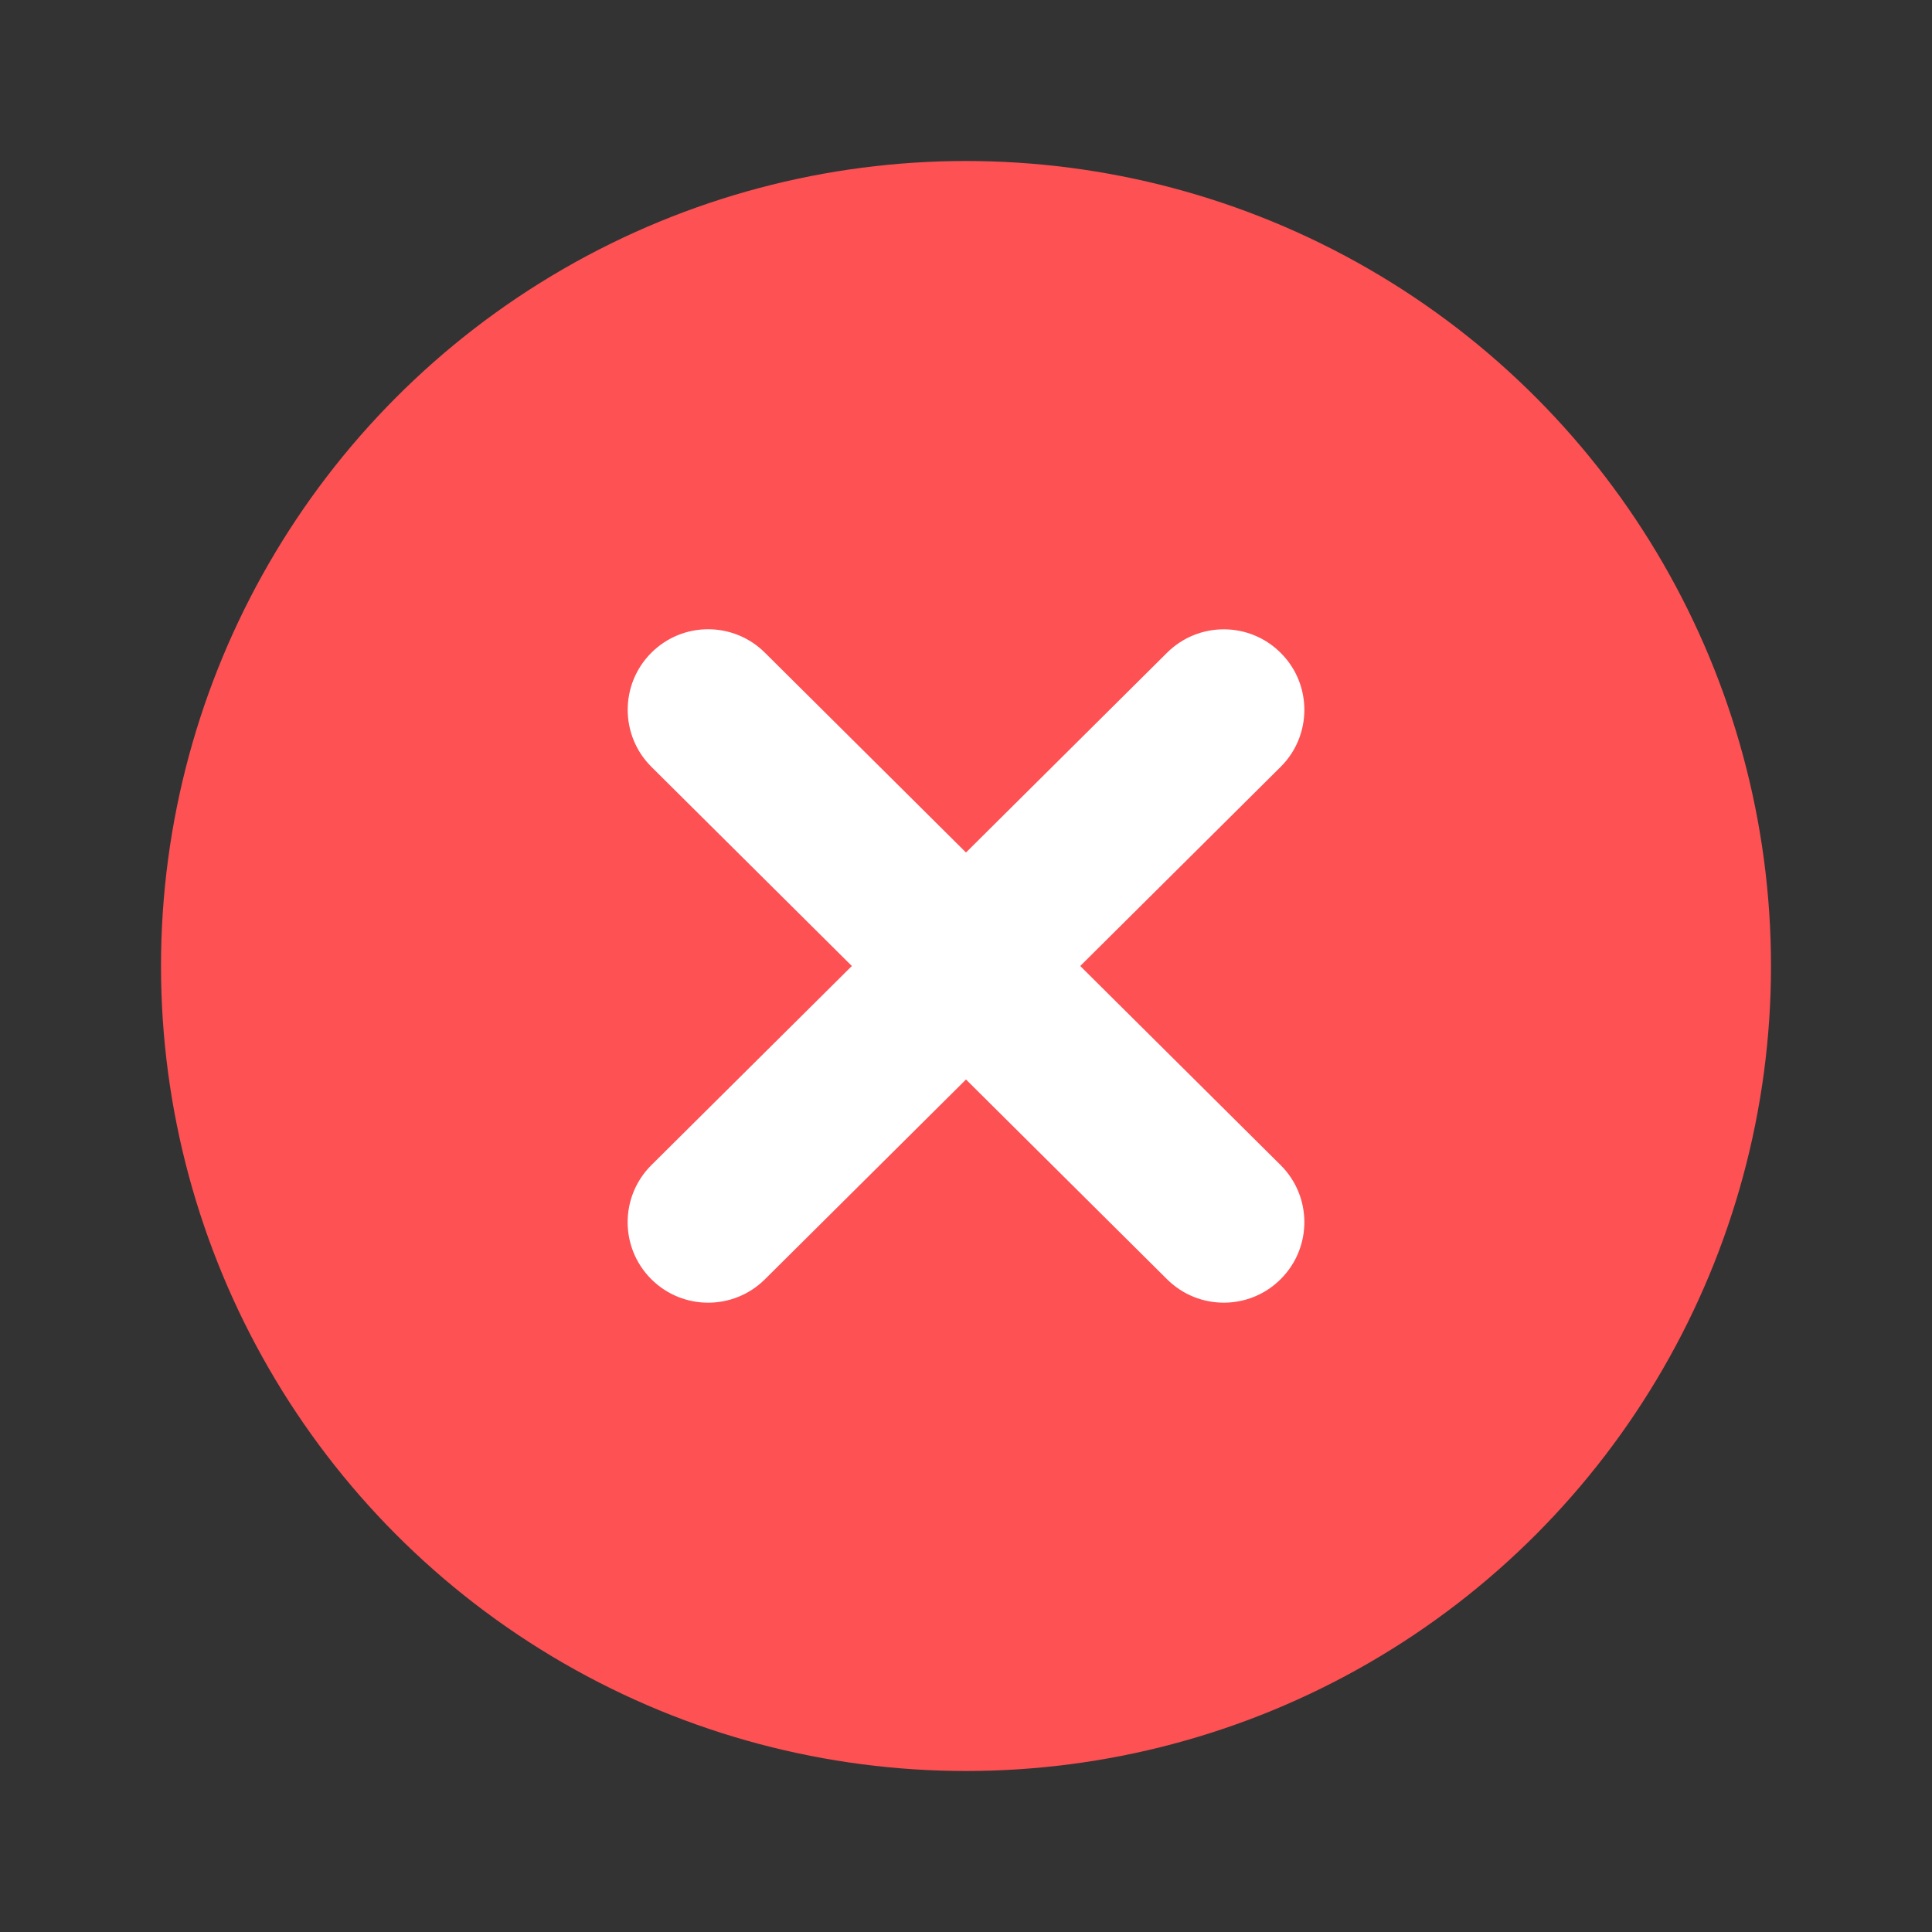 <svg width="24" height="24" viewBox="0 0 24 24" fill="none" xmlns="http://www.w3.org/2000/svg">
<rect x="0" y="0" width="24" height="24" fill="#333333" stroke="none"/>
<circle cx="12" cy="12" r="10" fill="#FD5154"/>
<path fill-rule="evenodd" clip-rule="evenodd" d="M8.092 9.526C7.701 9.137 7.699 8.504 8.088 8.112C8.477 7.72 9.11 7.718 9.502 8.108L12 10.59L14.498 8.108C14.89 7.719 15.523 7.721 15.912 8.113C16.302 8.504 16.3 9.138 15.908 9.527L13.419 12L15.908 14.473C16.3 14.862 16.302 15.495 15.912 15.887C15.523 16.279 14.89 16.281 14.498 15.892L12 13.41L9.502 15.892C9.11 16.281 8.477 16.279 8.088 15.888C7.698 15.496 7.7 14.863 8.092 14.473L10.582 12L8.092 9.526Z" fill="white"/>
</svg>
